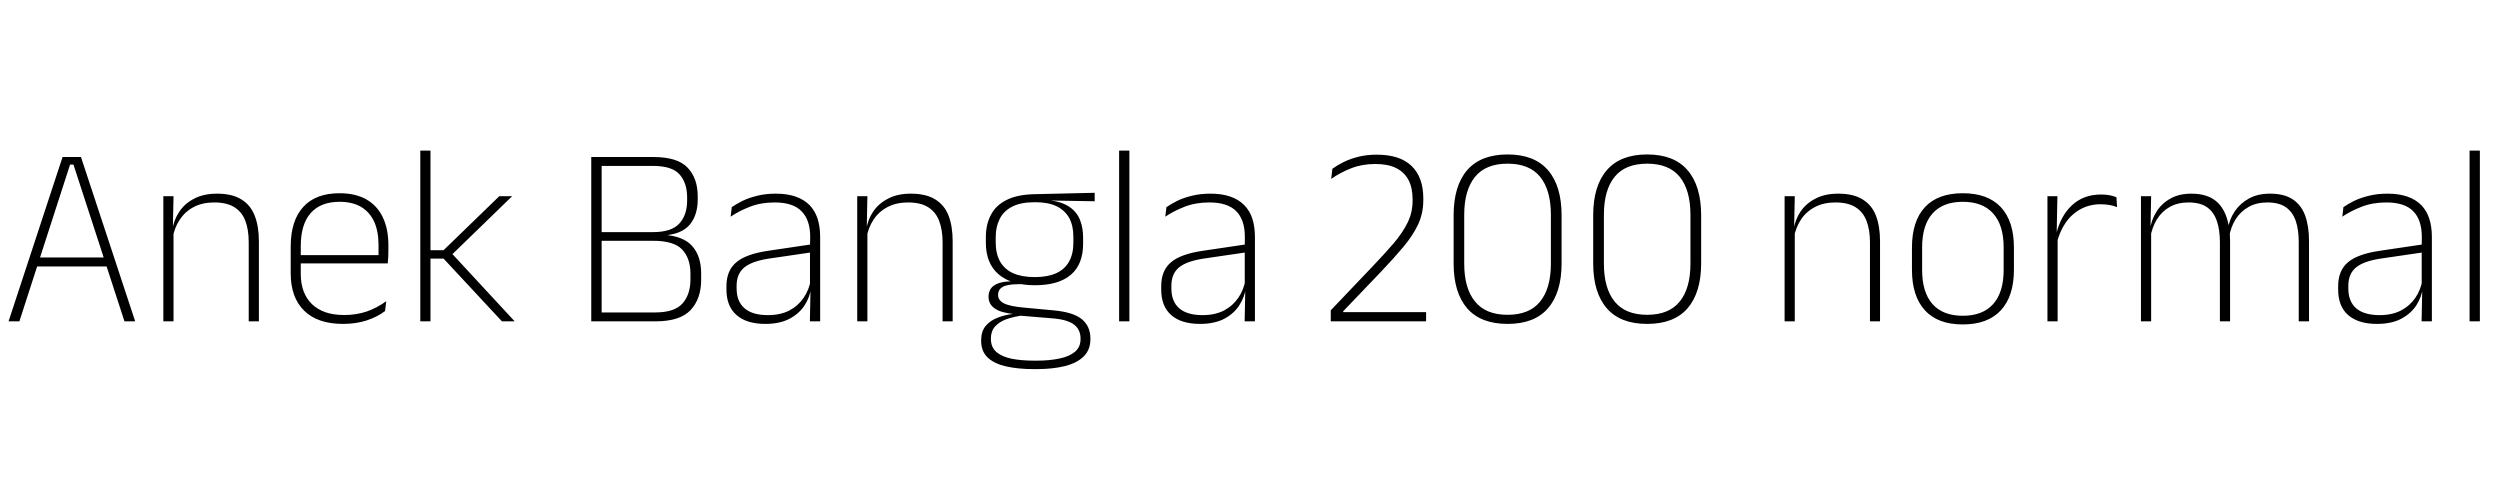 <svg xmlns="http://www.w3.org/2000/svg" xmlns:xlink="http://www.w3.org/1999/xlink" width="233.4" height="44.784"><path fill="black" d="M1.81 30L0.80 30L5.84 14.66L7.56 14.66L12.62 30L11.62 30L6.86 15.37L6.54 15.37L1.81 30ZM10.22 24.88L3.19 24.88L3.19 24.04L10.22 24.04L10.22 24.88ZM24.17 30L23.22 30L23.22 22.61Q23.22 21.46 22.91 20.63Q22.60 19.80 21.89 19.35Q21.18 18.90 19.99 18.90L19.99 18.90Q18.90 18.90 18.08 19.33Q17.27 19.76 16.78 20.51Q16.28 21.26 16.12 22.22L16.12 22.22L15.85 21.46L16.09 21.46Q16.22 20.54 16.73 19.78Q17.23 19.01 18.12 18.55Q19.01 18.08 20.26 18.08L20.26 18.08Q21.68 18.08 22.54 18.62Q23.40 19.15 23.78 20.14Q24.17 21.13 24.17 22.52L24.17 22.52L24.17 30ZM16.20 30L15.25 30L15.25 18.32L16.20 18.32L16.14 21.30L16.20 21.34L16.20 30ZM32.02 30.24L32.02 30.24Q29.66 30.24 28.40 29.01Q27.14 27.78 27.14 25.51L27.14 25.51L27.14 23.03Q27.14 20.60 28.31 19.32Q29.47 18.04 31.70 18.04L31.70 18.04Q33.19 18.04 34.21 18.62Q35.22 19.20 35.74 20.29Q36.26 21.37 36.26 22.91L36.26 22.91L36.26 23.33Q36.26 23.63 36.25 23.93Q36.24 24.24 36.20 24.59L36.20 24.59L35.33 24.59Q35.34 24.11 35.34 23.68Q35.34 23.26 35.34 22.90L35.34 22.90Q35.34 21.59 34.93 20.69Q34.51 19.79 33.70 19.31Q32.89 18.84 31.70 18.84L31.70 18.84Q29.93 18.84 29.00 19.90Q28.08 20.95 28.08 22.97L28.08 22.97L28.08 24.12L28.08 24.26L28.08 25.57Q28.08 26.47 28.34 27.18Q28.61 27.89 29.12 28.39Q29.63 28.88 30.38 29.15Q31.14 29.41 32.14 29.41L32.14 29.41Q33.26 29.41 34.24 29.08Q35.21 28.74 36.06 28.12L36.06 28.12L35.95 29.04Q35.22 29.59 34.22 29.92Q33.22 30.24 32.02 30.24ZM35.96 24.59L27.62 24.59L27.62 23.82L35.96 23.82L35.96 24.59ZM48.05 30L46.86 30L41.41 24.14L40.02 24.14L40.02 23.36L41.41 23.36L46.61 18.32L47.81 18.32L42.07 23.89L42.07 23.54L48.05 30ZM40.19 30L39.24 30L39.24 14.06L40.19 14.06L40.19 30ZM61.22 30L55.80 30L55.80 29.17L61.16 29.17Q62.96 29.17 63.71 28.34Q64.46 27.50 64.46 26.09L64.46 26.09L64.46 25.55Q64.46 24.12 63.69 23.30Q62.92 22.48 60.98 22.48L60.98 22.48L55.85 22.48L55.85 21.67L60.97 21.67Q62.69 21.67 63.42 20.87Q64.15 20.08 64.15 18.71L64.15 18.71L64.15 18.43Q64.15 17.08 63.44 16.28Q62.74 15.49 60.96 15.49L60.96 15.49L55.79 15.49L55.79 14.66L61.02 14.66Q63.25 14.66 64.19 15.65Q65.14 16.64 65.14 18.34L65.14 18.34L65.14 18.60Q65.14 20.09 64.39 20.98Q63.64 21.86 61.99 21.98L61.99 21.98L61.94 21.92Q63.82 22.04 64.64 22.99Q65.46 23.93 65.46 25.54L65.46 25.54L65.46 26.12Q65.46 27.89 64.48 28.94Q63.49 30 61.22 30L61.22 30ZM56.17 30L55.20 30L55.20 14.66L56.17 14.66L56.17 30ZM76.57 30L75.61 30L75.67 27L75.62 26.84L75.62 23.04L75.64 22.13Q75.64 20.53 74.83 19.72Q74.03 18.90 72.32 18.90L72.32 18.90Q71.03 18.90 69.99 19.31Q68.95 19.72 68.21 20.23L68.21 20.23L68.32 19.34Q68.71 19.06 69.31 18.76Q69.90 18.47 70.68 18.28Q71.46 18.08 72.43 18.08L72.43 18.08Q73.51 18.08 74.30 18.36Q75.08 18.64 75.59 19.16Q76.09 19.68 76.33 20.42Q76.57 21.17 76.57 22.12L76.57 22.12L76.57 30ZM71.45 30.24L71.45 30.24Q69.71 30.24 68.77 29.42Q67.82 28.60 67.82 27.02L67.82 27.02L67.82 26.72Q67.82 25.26 68.74 24.49Q69.65 23.71 71.74 23.41L71.74 23.41L75.85 22.80L75.90 23.54L71.87 24.13Q70.22 24.37 69.50 24.96Q68.77 25.55 68.77 26.68L68.77 26.68L68.77 26.93Q68.77 28.15 69.52 28.79Q70.26 29.42 71.69 29.42L71.69 29.42Q72.85 29.42 73.69 28.99Q74.52 28.55 75.03 27.80Q75.54 27.05 75.70 26.11L75.70 26.11L75.95 26.86L75.73 26.86Q75.61 27.74 75.11 28.52Q74.60 29.29 73.69 29.77Q72.78 30.24 71.45 30.24ZM88.94 30L88.00 30L88.00 22.61Q88.00 21.46 87.68 20.63Q87.37 19.80 86.66 19.35Q85.96 18.90 84.77 18.90L84.77 18.90Q83.68 18.90 82.86 19.33Q82.04 19.76 81.55 20.51Q81.06 21.26 80.89 22.22L80.89 22.22L80.63 21.46L80.87 21.46Q81.00 20.54 81.50 19.78Q82.01 19.01 82.90 18.55Q83.78 18.08 85.03 18.08L85.03 18.08Q86.46 18.08 87.32 18.62Q88.18 19.15 88.56 20.14Q88.94 21.13 88.94 22.52L88.94 22.52L88.94 30ZM80.98 30L80.03 30L80.03 18.32L80.98 18.32L80.92 21.30L80.98 21.34L80.98 30ZM96.62 26.63L96.62 26.63Q94.42 26.63 93.23 25.61Q92.04 24.60 92.04 22.66L92.04 22.66L92.04 22.13Q92.04 20.96 92.50 20.08Q92.95 19.19 93.95 18.68Q94.94 18.17 96.54 18.13L96.54 18.13L102.20 18L102.20 18.79L98.04 18.72L98.04 18.71Q99.18 18.85 99.86 19.33Q100.54 19.80 100.83 20.53Q101.12 21.26 101.12 22.20L101.12 22.20L101.12 22.75Q101.12 24.67 99.98 25.65Q98.83 26.63 96.62 26.63ZM96.55 33.67L96.55 33.67L96.78 33.67Q98.00 33.67 98.92 33.47Q99.84 33.28 100.36 32.84Q100.88 32.40 100.88 31.66L100.88 31.66L100.88 31.61Q100.88 30.78 100.28 30.31Q99.67 29.83 98.24 29.72L98.24 29.72L95.10 29.46L95.54 29.44Q94.64 29.56 93.96 29.80Q93.28 30.05 92.89 30.49Q92.51 30.92 92.51 31.60L92.51 31.60L92.51 31.63Q92.51 32.41 93.02 32.86Q93.53 33.30 94.44 33.49Q95.35 33.67 96.55 33.67ZM96.77 34.46L96.52 34.46Q95.04 34.46 93.94 34.21Q92.83 33.96 92.21 33.38Q91.60 32.80 91.60 31.80L91.60 31.80L91.60 31.75Q91.60 30.95 92.02 30.43Q92.45 29.92 93.16 29.65Q93.86 29.38 94.70 29.29L94.70 29.29L94.68 29.32Q93.42 29.20 92.86 28.79Q92.29 28.39 92.29 27.71L92.29 27.71L92.29 27.70Q92.29 27.26 92.50 26.95Q92.71 26.64 93.18 26.46Q93.65 26.28 94.39 26.27L94.39 26.27L94.39 26.09L96.02 26.54L95.10 26.53Q94.02 26.54 93.60 26.79Q93.18 27.04 93.18 27.52L93.18 27.52L93.18 27.53Q93.18 28.04 93.73 28.32Q94.27 28.60 95.62 28.72L95.62 28.72L98.41 28.98Q100.21 29.15 101.00 29.80Q101.80 30.46 101.80 31.60L101.80 31.60L101.80 31.66Q101.80 32.66 101.17 33.28Q100.54 33.90 99.41 34.18Q98.28 34.46 96.77 34.46L96.77 34.46ZM96.61 25.87L96.61 25.87Q97.80 25.87 98.60 25.51Q99.40 25.15 99.80 24.43Q100.21 23.71 100.21 22.67L100.21 22.67L100.21 22.09Q100.21 21.07 99.82 20.35Q99.42 19.63 98.63 19.25Q97.85 18.88 96.68 18.88L96.68 18.88L96.59 18.88Q95.30 18.88 94.50 19.29Q93.70 19.70 93.33 20.44Q92.96 21.17 92.96 22.12L92.96 22.12L92.96 22.63Q92.96 23.70 93.37 24.42Q93.78 25.14 94.59 25.51Q95.40 25.87 96.61 25.87ZM105.44 30L104.48 30L104.48 14.06L105.44 14.06L105.44 30ZM117.16 30L116.20 30L116.26 27L116.21 26.84L116.21 23.04L116.22 22.13Q116.22 20.53 115.42 19.72Q114.61 18.90 112.91 18.90L112.91 18.90Q111.61 18.90 110.57 19.31Q109.54 19.72 108.79 20.23L108.79 20.23L108.90 19.34Q109.30 19.06 109.89 18.76Q110.48 18.47 111.26 18.28Q112.04 18.08 113.02 18.08L113.02 18.08Q114.10 18.08 114.88 18.36Q115.67 18.64 116.17 19.16Q116.68 19.68 116.92 20.42Q117.16 21.17 117.16 22.12L117.16 22.12L117.16 30ZM112.03 30.24L112.03 30.24Q110.29 30.24 109.35 29.42Q108.41 28.60 108.41 27.02L108.41 27.02L108.41 26.72Q108.41 25.26 109.32 24.49Q110.23 23.71 112.32 23.41L112.32 23.41L116.44 22.80L116.48 23.54L112.45 24.13Q110.81 24.37 110.08 24.96Q109.36 25.55 109.36 26.68L109.36 26.68L109.36 26.93Q109.36 28.15 110.10 28.79Q110.84 29.42 112.27 29.42L112.27 29.42Q113.44 29.42 114.27 28.99Q115.10 28.55 115.61 27.80Q116.12 27.05 116.28 26.11L116.28 26.11L116.53 26.86L116.32 26.86Q116.20 27.74 115.69 28.52Q115.19 29.29 114.28 29.77Q113.36 30.24 112.03 30.24ZM133.14 30L124.24 30L124.24 28.97L128.11 24.91Q129.25 23.71 130.10 22.73Q130.94 21.74 131.41 20.79Q131.88 19.84 131.88 18.74L131.88 18.74L131.88 18.60Q131.88 17.54 131.50 16.81Q131.11 16.07 130.34 15.69Q129.58 15.31 128.40 15.31L128.40 15.31Q127.15 15.31 126.12 15.72Q125.09 16.13 124.28 16.70L124.28 16.70L124.39 15.76Q124.82 15.44 125.42 15.14Q126.02 14.84 126.80 14.64Q127.58 14.44 128.54 14.44L128.54 14.44Q130.69 14.44 131.78 15.49Q132.88 16.54 132.88 18.53L132.88 18.53L132.88 18.68Q132.88 19.93 132.38 20.98Q131.89 22.02 131.01 23.06Q130.13 24.11 128.93 25.37L128.93 25.37L125.40 29.06L125.40 29.40L124.99 29.14L133.14 29.14L133.14 30ZM140.75 30.24L140.75 30.24Q138.24 30.24 136.97 28.78Q135.71 27.31 135.71 24.59L135.71 24.59L135.71 20.10Q135.71 17.36 136.97 15.89Q138.24 14.42 140.75 14.42L140.75 14.42Q143.26 14.42 144.52 15.89Q145.79 17.36 145.79 20.10L145.79 20.10L145.79 24.59Q145.79 27.31 144.52 28.78Q143.26 30.24 140.75 30.24ZM140.75 29.39L140.75 29.39Q142.79 29.39 143.79 28.15Q144.79 26.92 144.79 24.62L144.79 24.62L144.79 20.05Q144.79 17.75 143.79 16.51Q142.79 15.28 140.75 15.28L140.75 15.28Q138.71 15.28 137.71 16.51Q136.70 17.75 136.70 20.05L136.70 20.05L136.70 24.62Q136.70 26.92 137.71 28.15Q138.71 29.39 140.75 29.39ZM153.78 30.24L153.78 30.24Q151.27 30.24 150.01 28.78Q148.74 27.31 148.74 24.59L148.74 24.59L148.74 20.10Q148.74 17.36 150.01 15.89Q151.27 14.42 153.78 14.42L153.78 14.42Q156.29 14.42 157.55 15.89Q158.82 17.36 158.82 20.10L158.82 20.10L158.82 24.59Q158.82 27.31 157.55 28.78Q156.29 30.24 153.78 30.24ZM153.78 29.39L153.78 29.39Q155.82 29.39 156.82 28.15Q157.82 26.92 157.82 24.62L157.82 24.62L157.82 20.05Q157.82 17.75 156.82 16.51Q155.82 15.28 153.78 15.28L153.78 15.28Q151.74 15.28 150.74 16.51Q149.74 17.75 149.74 20.05L149.74 20.05L149.74 24.62Q149.74 26.92 150.74 28.15Q151.74 29.39 153.78 29.39ZM175.52 30L174.58 30L174.58 22.61Q174.58 21.46 174.26 20.63Q173.95 19.80 173.24 19.35Q172.54 18.90 171.35 18.90L171.35 18.90Q170.26 18.90 169.44 19.33Q168.62 19.76 168.13 20.51Q167.64 21.26 167.47 22.22L167.47 22.22L167.21 21.46L167.45 21.46Q167.58 20.54 168.08 19.78Q168.59 19.01 169.48 18.55Q170.36 18.08 171.61 18.08L171.61 18.08Q173.04 18.08 173.90 18.62Q174.76 19.15 175.14 20.14Q175.52 21.13 175.52 22.52L175.52 22.52L175.52 30ZM167.56 30L166.61 30L166.61 18.32L167.56 18.32L167.50 21.30L167.56 21.34L167.56 30ZM183.25 30.29L183.25 30.29Q180.91 30.29 179.71 28.97Q178.50 27.65 178.50 25.18L178.50 25.18L178.50 23.12Q178.50 20.65 179.71 19.34Q180.92 18.04 183.25 18.04L183.25 18.04Q185.58 18.04 186.80 19.34Q188.02 20.65 188.02 23.12L188.02 23.12L188.02 25.18Q188.02 27.65 186.80 28.97Q185.58 30.29 183.25 30.29ZM183.25 29.48L183.25 29.48Q185.10 29.48 186.08 28.39Q187.06 27.29 187.06 25.21L187.06 25.21L187.06 23.09Q187.06 21.02 186.08 19.93Q185.11 18.84 183.25 18.84L183.25 18.84Q181.39 18.84 180.42 19.93Q179.45 21.02 179.45 23.09L179.45 23.09L179.45 25.21Q179.45 27.29 180.42 28.39Q181.39 29.48 183.25 29.48ZM192.02 22.68L192.02 22.68L191.71 21.98L191.96 21.90Q192.36 20.17 193.44 19.16Q194.52 18.16 196.15 18.16L196.15 18.16Q196.62 18.16 196.98 18.23Q197.34 18.31 197.59 18.41L197.59 18.41L197.65 19.34Q197.35 19.21 196.96 19.14Q196.56 19.07 196.09 19.07L196.09 19.07Q194.66 19.07 193.58 19.98Q192.50 20.89 192.02 22.68ZM192.10 30L191.15 30L191.15 18.32L192.08 18.32L192.01 21.89L192.10 21.97L192.10 30ZM215.57 30L214.61 30L214.61 22.60Q214.61 21.44 214.33 20.62Q214.04 19.79 213.40 19.34Q212.75 18.90 211.67 18.90L211.67 18.90Q210.67 18.90 209.93 19.32Q209.18 19.74 208.72 20.47Q208.26 21.19 208.12 22.12L208.12 22.12L207.84 21.32L208.01 21.32Q208.14 20.48 208.63 19.74Q209.12 19.00 209.95 18.54Q210.77 18.08 211.93 18.08L211.93 18.08Q213.25 18.08 214.05 18.61Q214.85 19.14 215.21 20.13Q215.57 21.12 215.57 22.51L215.57 22.51L215.57 30ZM200.83 30L199.88 30L199.88 18.32L200.83 18.32L200.77 21.31L200.83 21.35L200.83 30ZM208.20 30L207.25 30L207.25 22.61Q207.25 21.44 206.96 20.62Q206.68 19.79 206.04 19.34Q205.40 18.90 204.32 18.90L204.32 18.90Q203.30 18.90 202.55 19.33Q201.80 19.76 201.35 20.51Q200.90 21.26 200.75 22.22L200.75 22.22L200.46 21.46L200.72 21.46Q200.84 20.54 201.32 19.78Q201.79 19.01 202.61 18.55Q203.42 18.08 204.59 18.08L204.59 18.08Q206.18 18.08 207.04 18.91Q207.90 19.74 208.12 21.37L208.12 21.37Q208.16 21.64 208.18 21.90Q208.20 22.16 208.20 22.44L208.20 22.44L208.20 30ZM227.04 30L226.08 30L226.14 27L226.09 26.84L226.09 23.04L226.10 22.13Q226.10 20.53 225.30 19.72Q224.50 18.90 222.79 18.90L222.79 18.90Q221.50 18.90 220.46 19.31Q219.42 19.72 218.68 20.23L218.68 20.23L218.78 19.34Q219.18 19.06 219.77 18.76Q220.37 18.47 221.15 18.28Q221.93 18.08 222.90 18.08L222.90 18.08Q223.98 18.08 224.77 18.36Q225.55 18.64 226.06 19.16Q226.56 19.68 226.80 20.42Q227.04 21.17 227.04 22.12L227.04 22.12L227.04 30ZM221.92 30.24L221.92 30.24Q220.18 30.24 219.23 29.42Q218.29 28.60 218.29 27.02L218.29 27.02L218.29 26.72Q218.29 25.26 219.20 24.49Q220.12 23.71 222.20 23.41L222.20 23.41L226.32 22.80L226.37 23.54L222.34 24.13Q220.69 24.37 219.97 24.96Q219.24 25.55 219.24 26.68L219.24 26.68L219.24 26.93Q219.24 28.15 219.98 28.79Q220.73 29.42 222.16 29.42L222.16 29.42Q223.32 29.42 224.15 28.99Q224.99 28.55 225.50 27.80Q226.01 27.05 226.16 26.11L226.16 26.11L226.42 26.86L226.20 26.86Q226.08 27.74 225.58 28.52Q225.07 29.29 224.16 29.77Q223.25 30.24 221.92 30.24ZM231.52 30L230.56 30L230.56 14.06L231.52 14.06L231.52 30Z"/></svg>